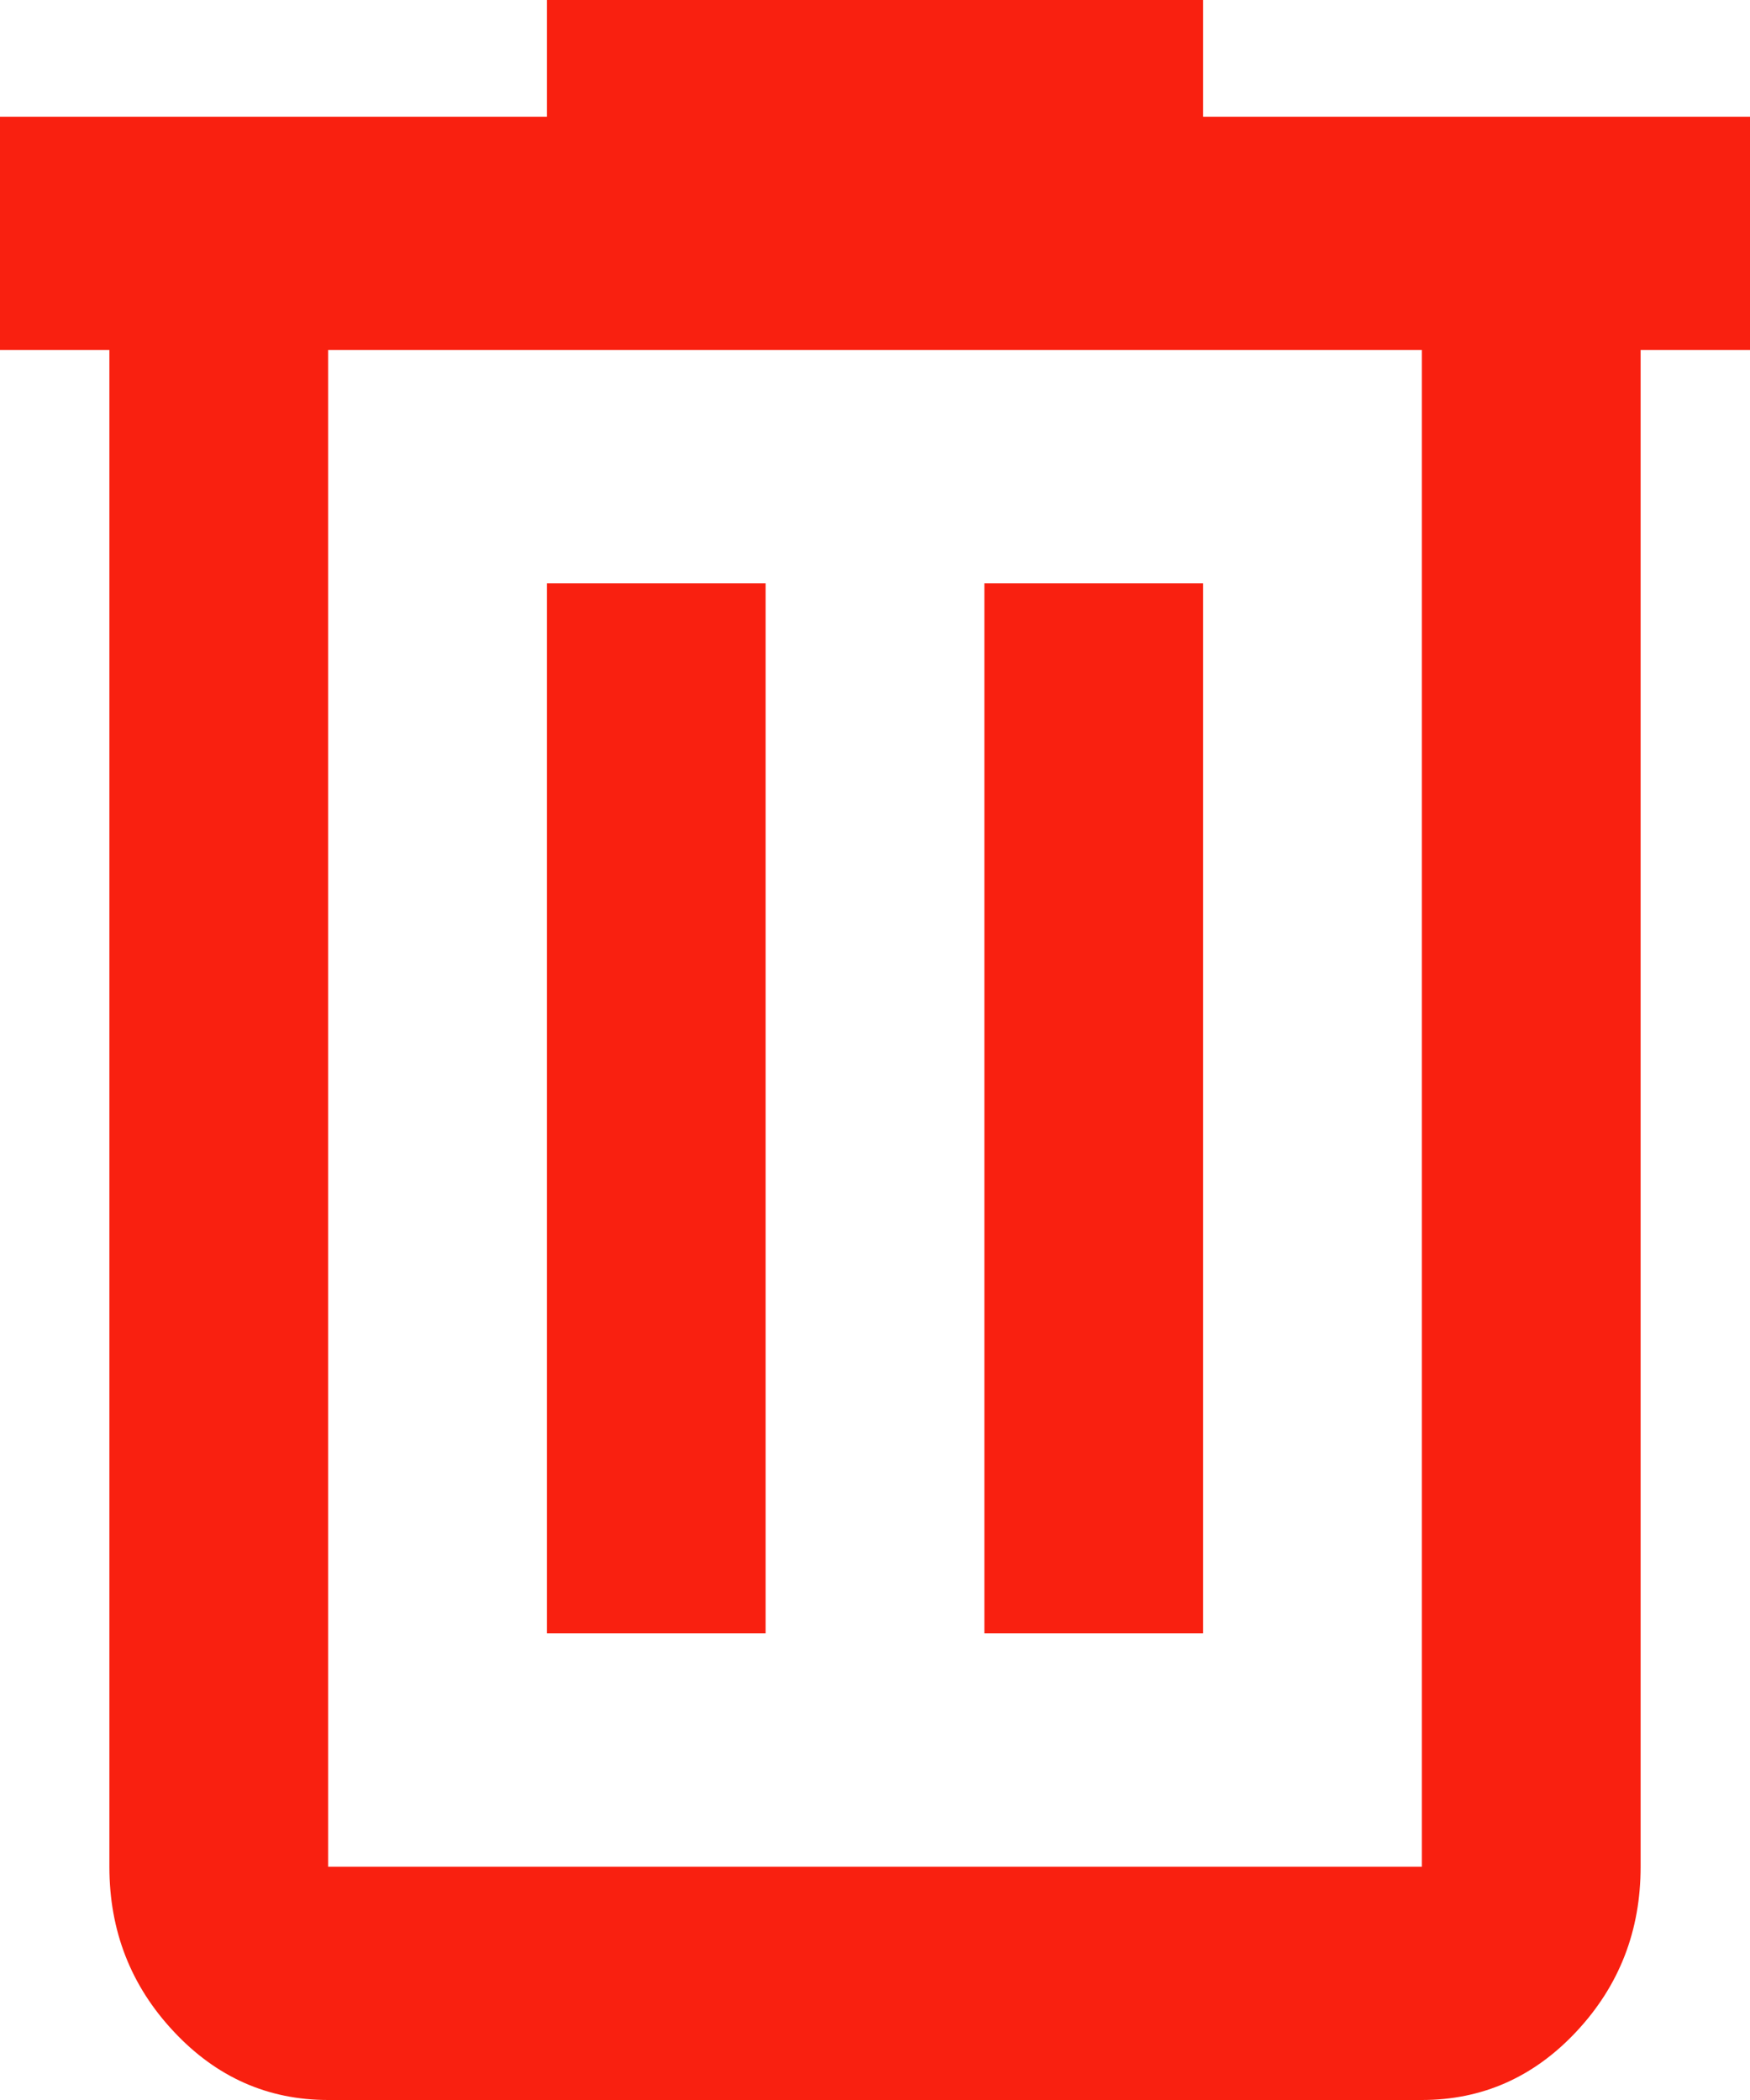 <svg width="10" height="12" viewBox="0 0 10 12" fill="none" xmlns="http://www.w3.org/2000/svg">
<path d="M1.875 12C1.531 12 1.237 11.87 0.993 11.609C0.748 11.348 0.625 11.034 0.625 10.667V2H0V0.667H3.125V0H6.875V0.667H10V2H9.375V10.667C9.375 11.033 9.253 11.347 9.008 11.609C8.764 11.87 8.469 12 8.125 12H1.875ZM8.125 2H1.875V10.667H8.125V2ZM3.125 9.333H4.375V3.333H3.125V9.333ZM5.625 9.333H6.875V3.333H5.625V9.333Z" fill="#F92010"/>
</svg>
